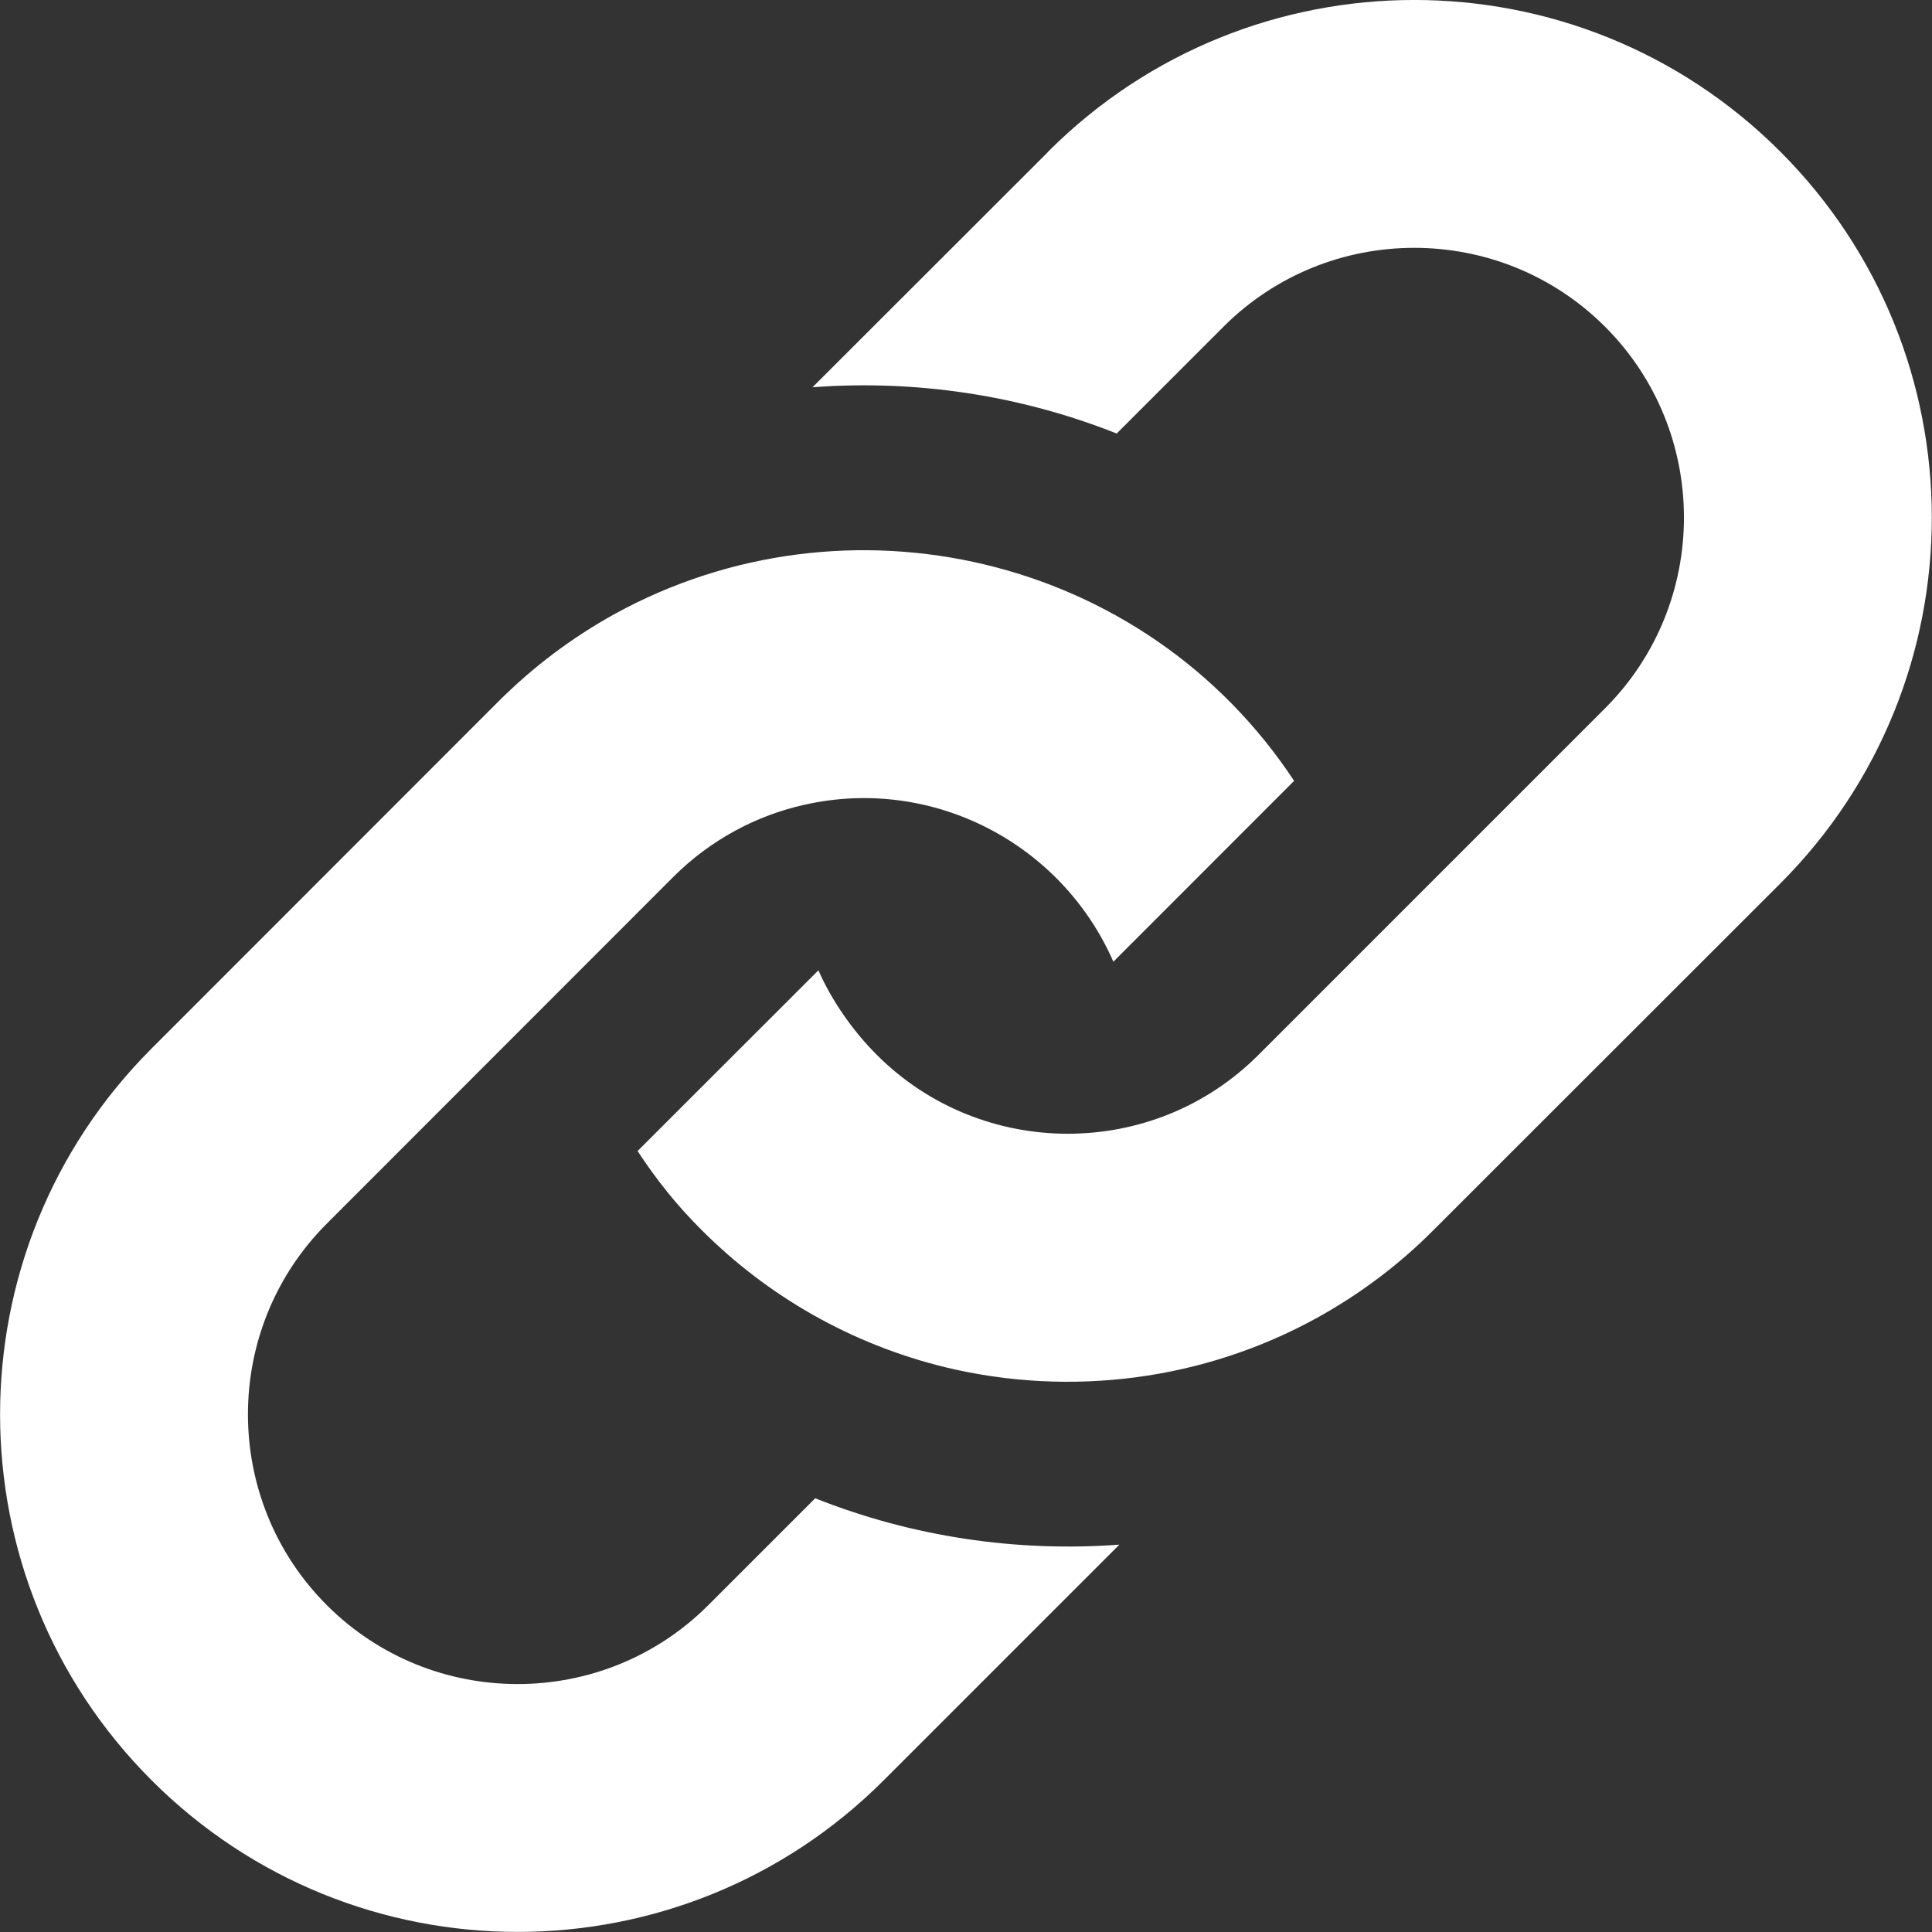 <svg xmlns="http://www.w3.org/2000/svg" width="18" height="18" viewBox="0 0 18 18">
    <rect x="0" y="0" width="18" height="18" fill="#333333" stroke="none"/>
    <path fill="#FFF" fill-rule="evenodd" d="M9.768 1.412L7.57 3.608c.958-.072 1.93.072 2.834.431l.995-.995c.98-.98 2.574-.98 3.555 0 .98.98.98 2.575 0 3.555l-3.23 3.23c-.982.983-2.58.974-3.554 0-.228-.228-.423-.51-.545-.789L5.94 10.724c.177.268.36.5.597.736.609.61 1.385 1.063 2.277 1.28 1.156.277 2.396.124 3.46-.464.388-.215.754-.486 1.082-.816l3.23-3.228c1.883-1.884 1.883-4.937 0-6.82s-4.936-1.883-6.82 0zM4.64 6.539c.33-.33.694-.601 1.082-.816 2.166-1.193 4.942-.558 6.335 1.552L10.373 8.96C9.89 7.857 8.69 7.23 7.498 7.497c-.45.1-.876.325-1.226.674L3.045 11.4c-.98.98-.98 2.574 0 3.555.98.98 2.575.98 3.554 0l.996-.996c.905.36 1.876.503 2.834.432l-2.196 2.196c-1.884 1.883-4.937 1.883-6.82 0-1.883-1.882-1.883-4.936 0-6.819l3.228-3.23z"/>
</svg>
